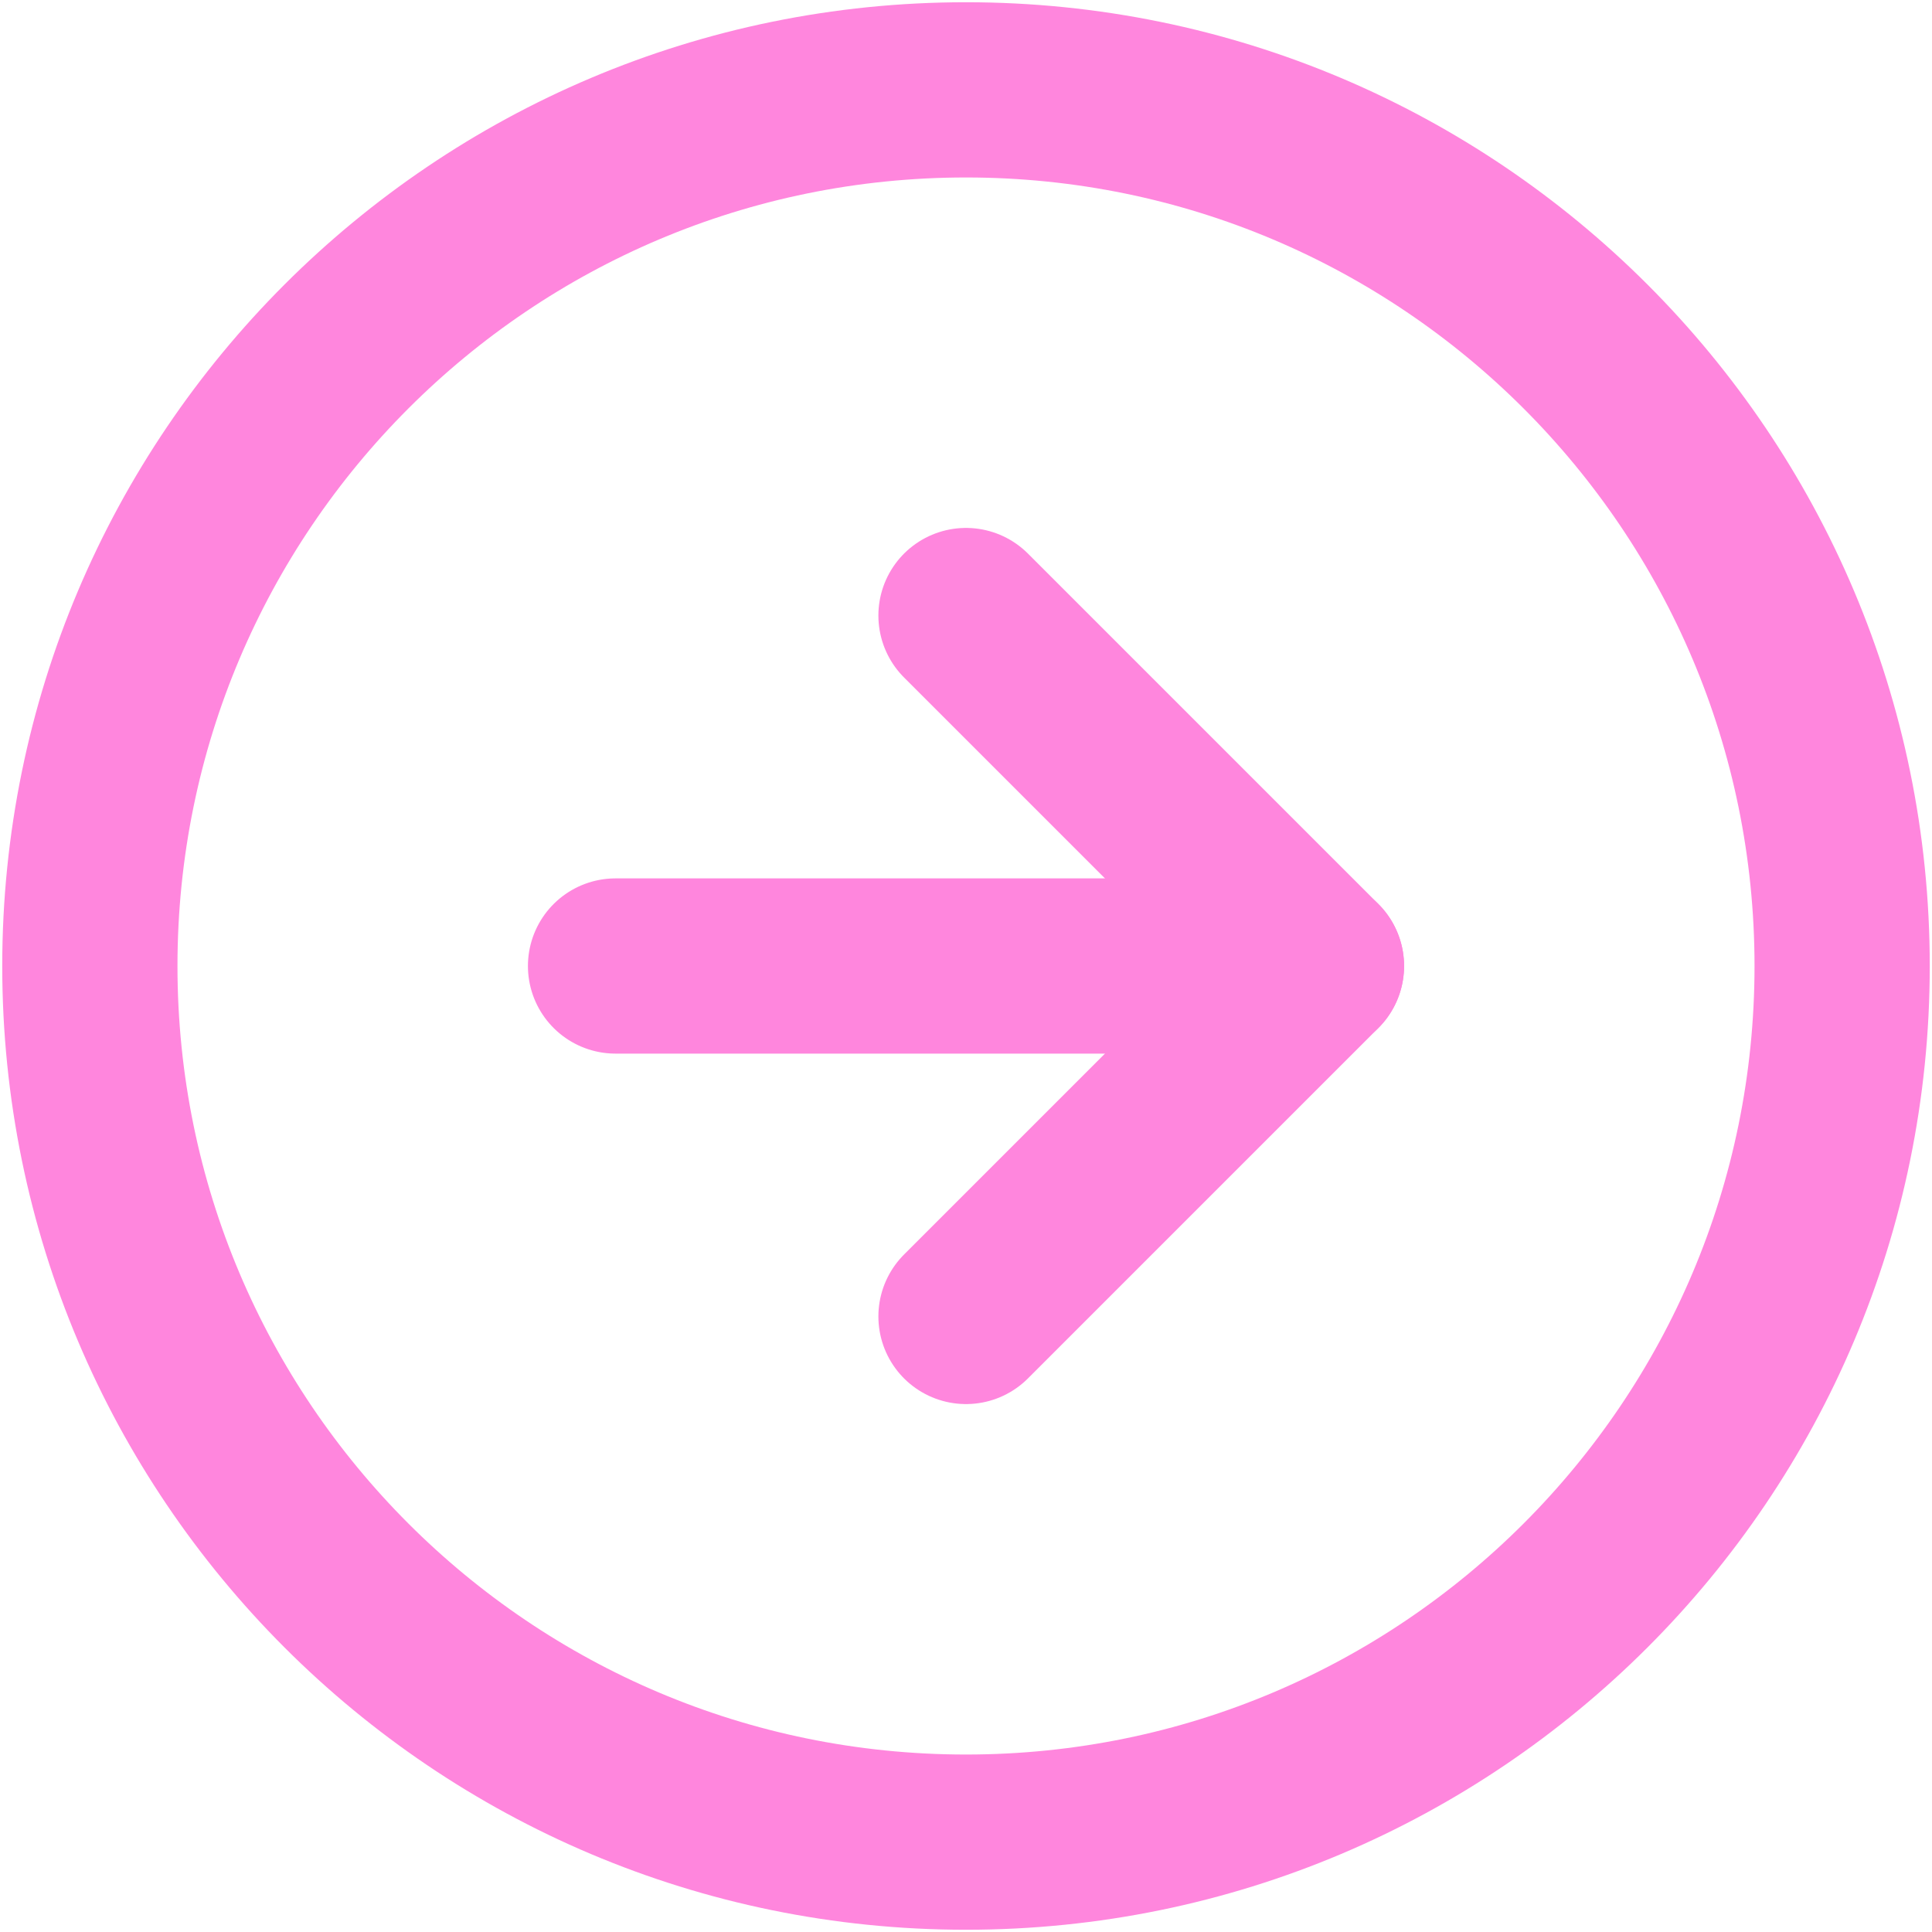 <svg width="86" height="86" viewBox="0 0 86 86" fill="none" xmlns="http://www.w3.org/2000/svg">
<path d="M43 82C64.539 82 82 64.539 82 43C82 21.461 64.539 4 43 4C21.461 4 4 21.461 4 43C4 64.539 21.461 82 43 82Z" stroke="#FF86DD" stroke-width="7.8" stroke-linecap="round" stroke-linejoin="round"/>
<path d="M43 58.6L58.6 43L43 27.4" stroke="#FF86DD" stroke-width="7.8" stroke-linecap="round" stroke-linejoin="round"/>
<path d="M27.4 43H58.6" stroke="#FF86DD" stroke-width="7.8" stroke-linecap="round" stroke-linejoin="round"/>
</svg>
